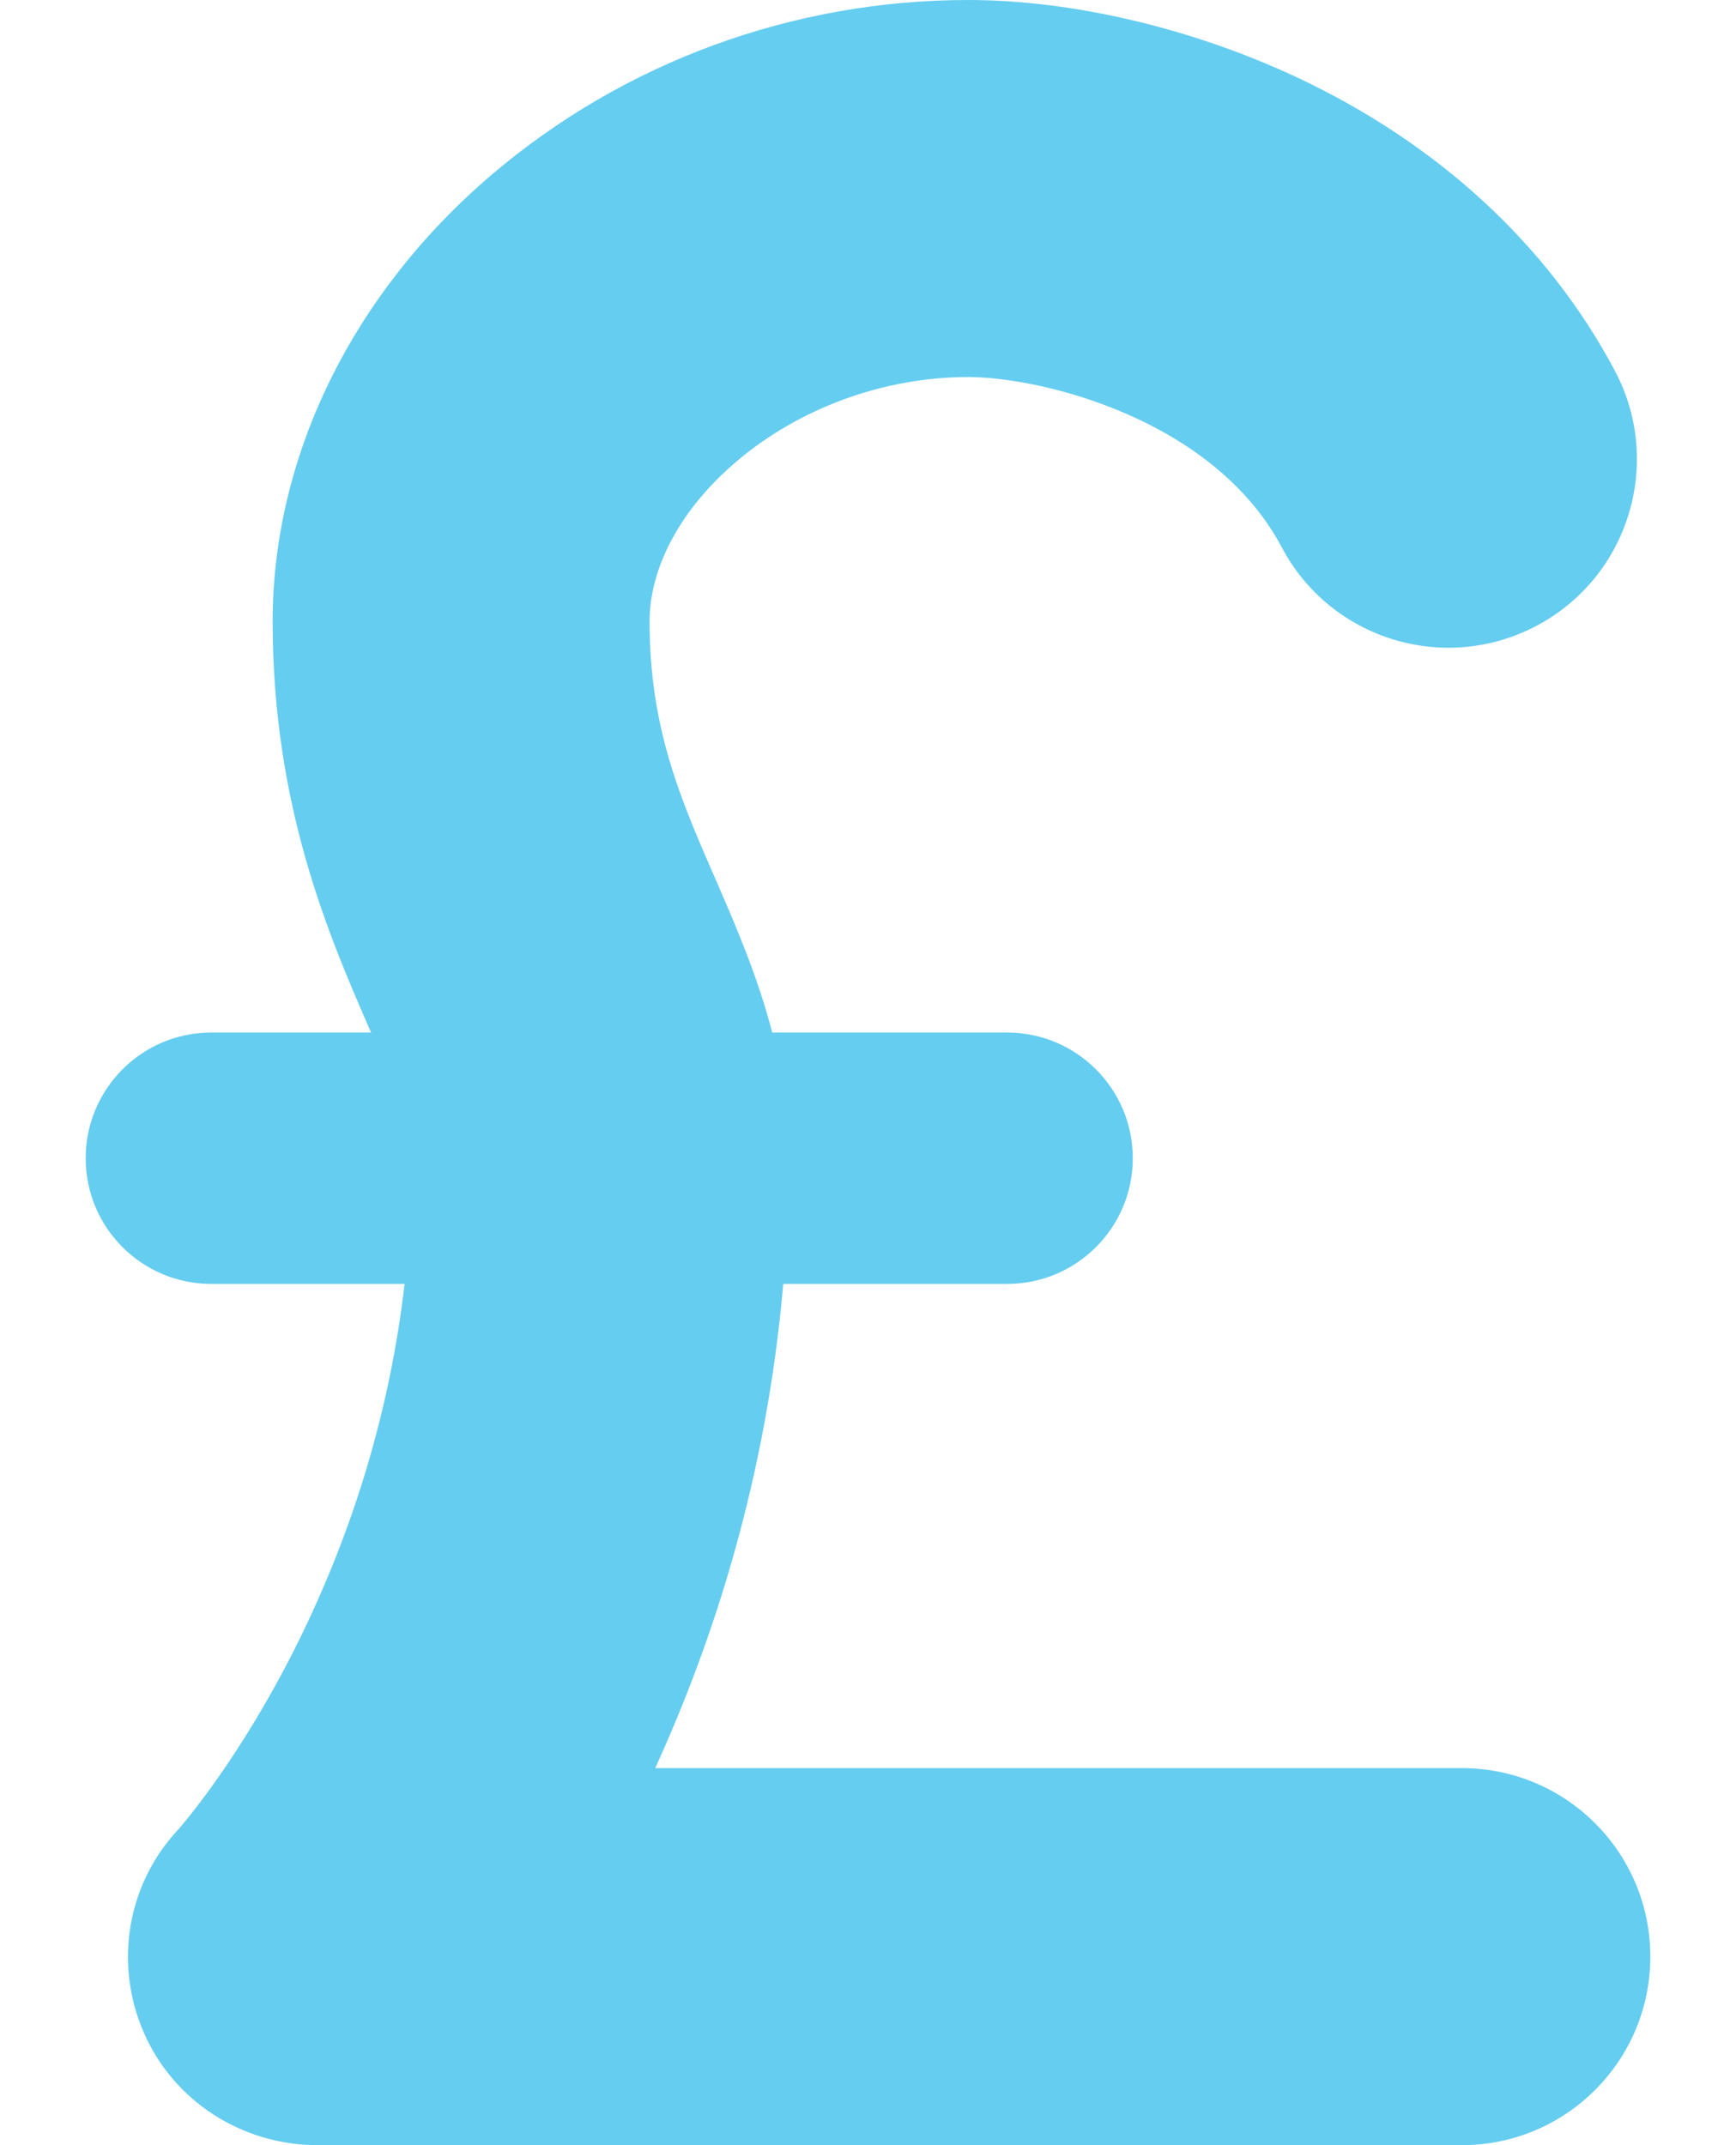 <svg width="17" height="21" viewBox="0 0 17 21" fill="none" xmlns="http://www.w3.org/2000/svg">
<path d="M14.316 17.309H6.416C6.99 16.054 7.507 14.454 7.67 12.569H9.862C10.542 12.569 11.093 12.018 11.093 11.339C11.093 10.659 10.542 10.108 9.862 10.108H7.562C7.42 9.559 7.207 9.067 7.009 8.612C6.661 7.815 6.361 7.126 6.361 6.085C6.361 5.549 6.67 4.98 7.207 4.522C7.826 3.994 8.655 3.691 9.481 3.691C10.195 3.691 11.884 4.099 12.553 5.36C13.031 6.261 14.149 6.603 15.049 6.125C15.949 5.647 16.292 4.53 15.814 3.63C15.159 2.396 14.079 1.402 12.691 0.753C11.666 0.274 10.496 0 9.481 0C7.766 0 6.108 0.608 4.813 1.712C3.451 2.873 2.67 4.466 2.67 6.085C2.67 7.895 3.222 9.162 3.624 10.086C3.628 10.094 3.631 10.101 3.634 10.108H2.069C1.39 10.108 0.839 10.659 0.839 11.339C0.839 12.018 1.39 12.569 2.069 12.569H3.962C3.82 13.79 3.467 14.973 2.907 16.099C2.359 17.2 1.799 17.849 1.748 17.907C1.245 18.443 1.115 19.218 1.406 19.893C1.698 20.57 2.372 21 3.109 21H14.315C15.335 21 16.161 20.174 16.161 19.154C16.161 18.135 15.335 17.309 14.316 17.309Z" fill="#65CDF0"/>
</svg>
